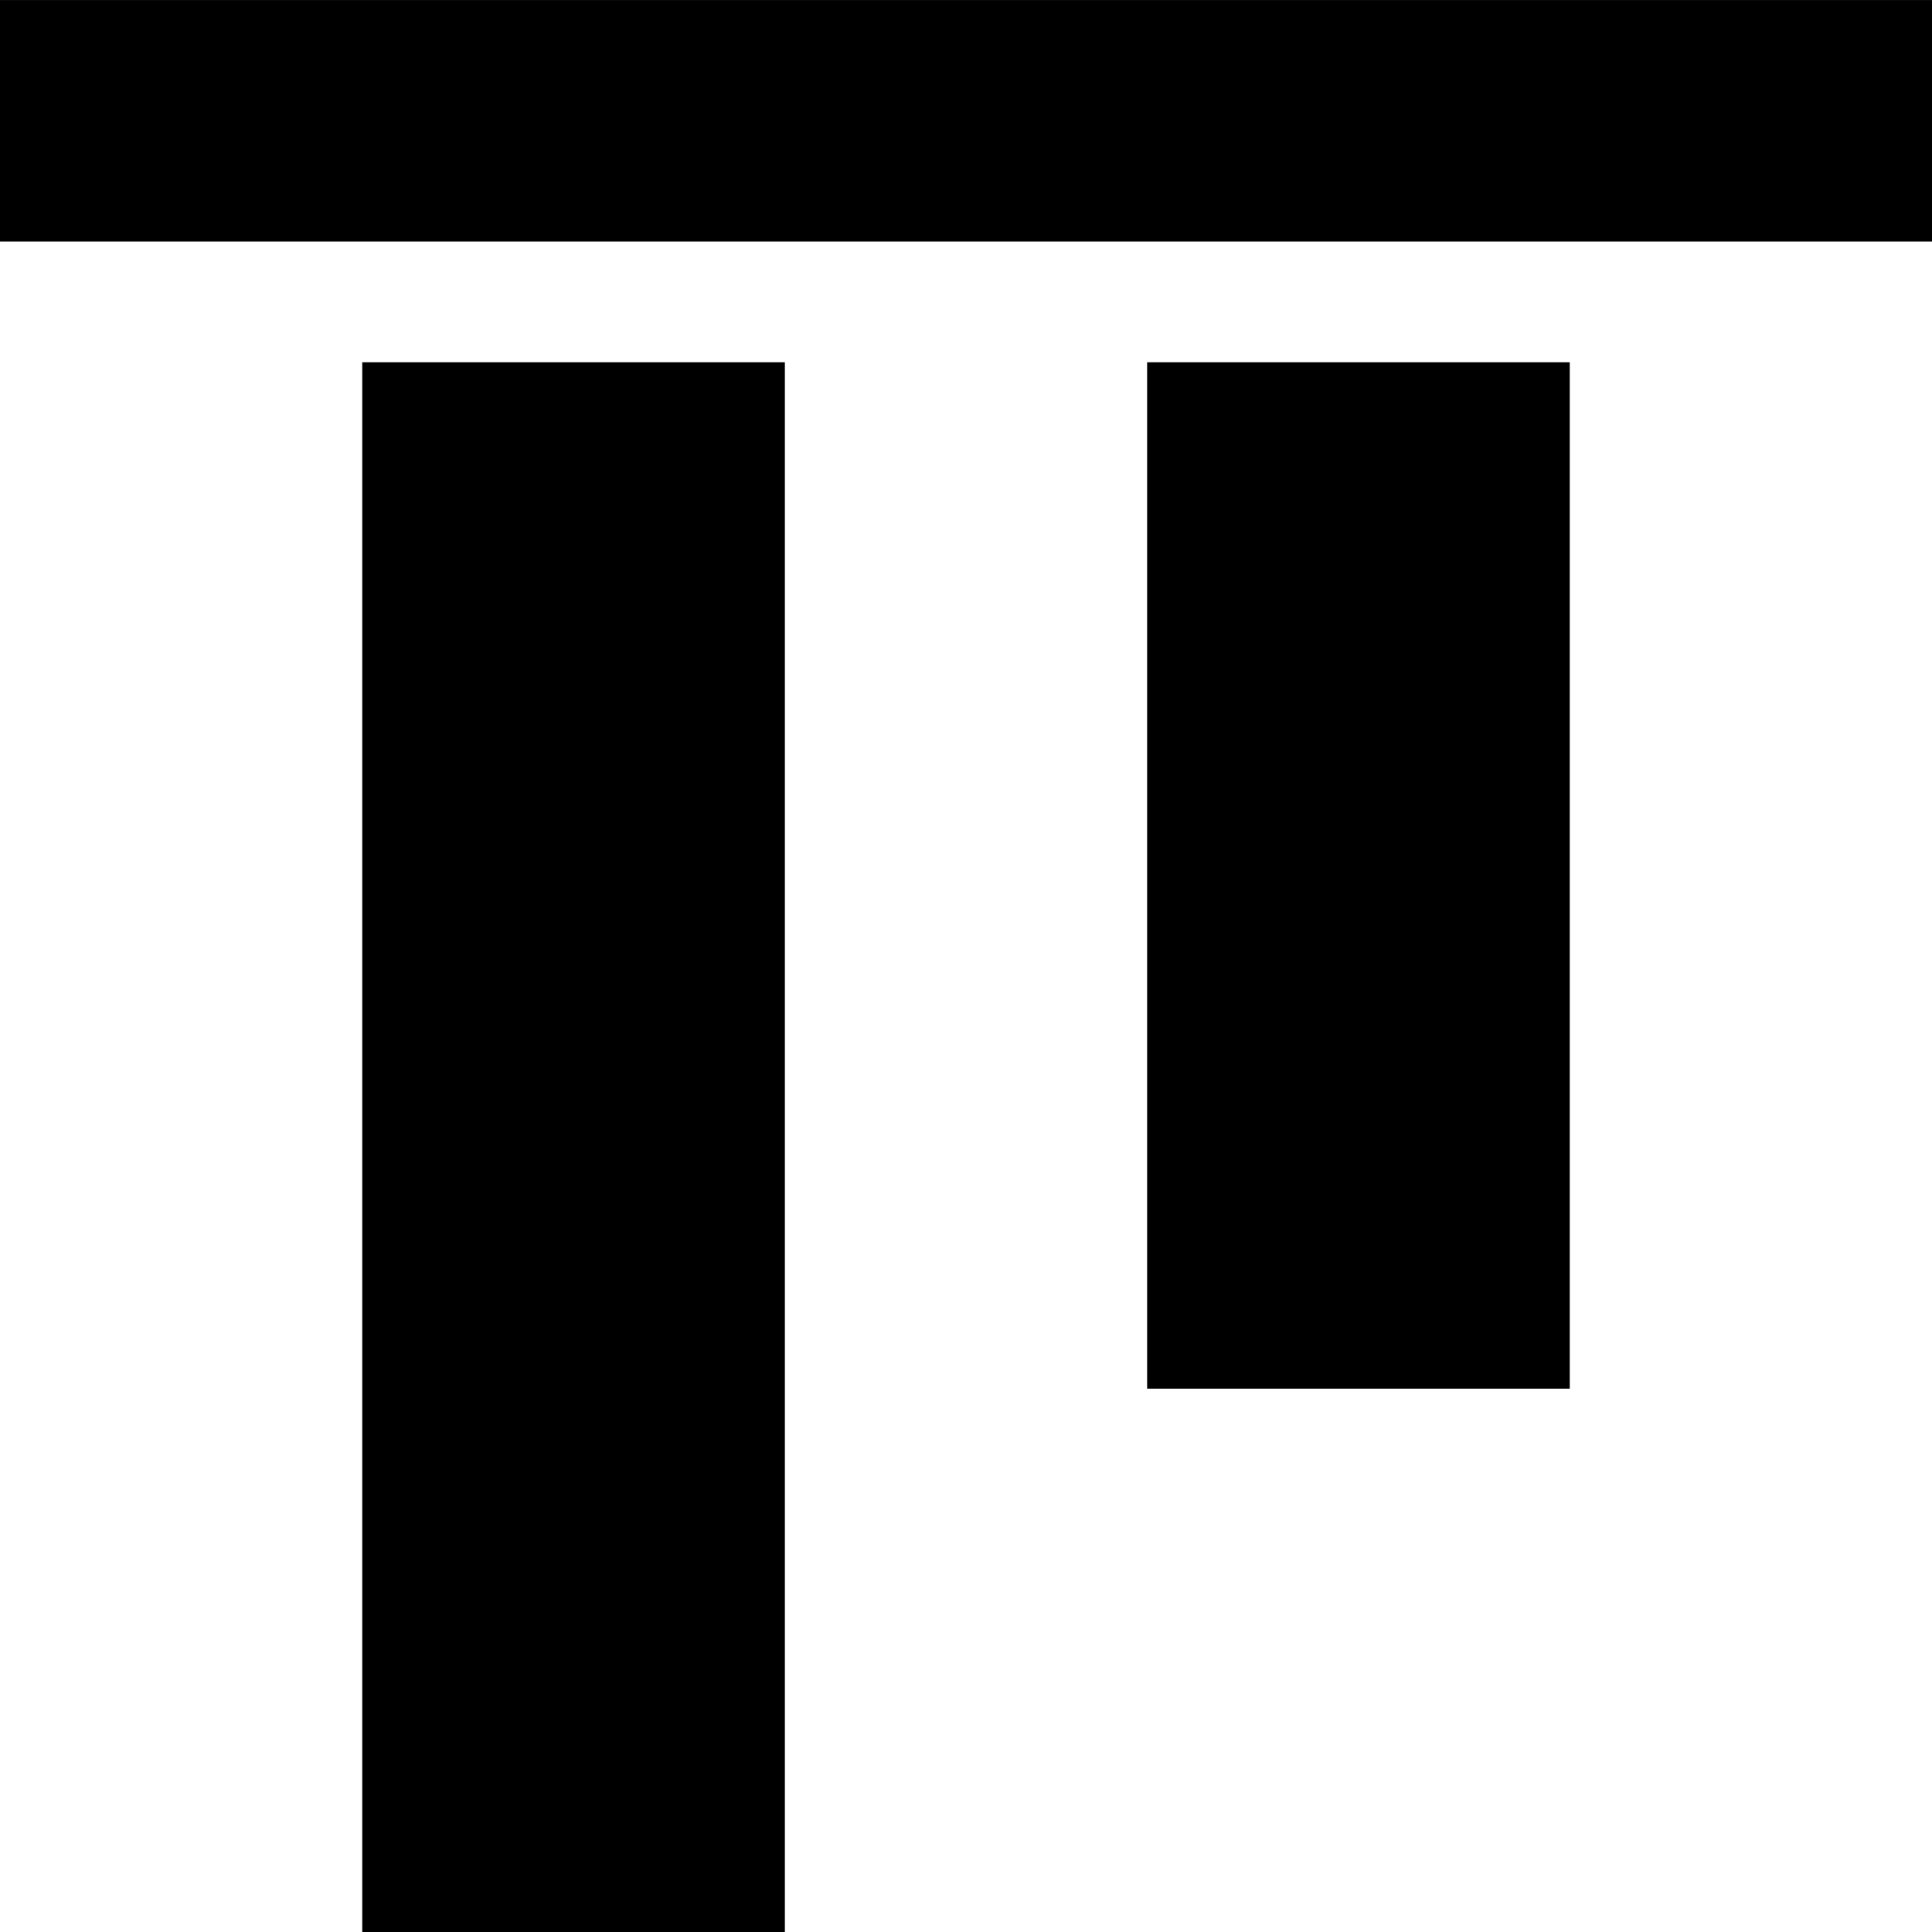 <?xml version="1.0" encoding="UTF-8" standalone="no"?>
<!-- Created with Inkscape (http://www.inkscape.org/) -->

<svg
   xmlns:dc="http://purl.org/dc/elements/1.1/"
   xmlns:cc="http://creativecommons.org/ns#"
   xmlns:rdf="http://www.w3.org/1999/02/22-rdf-syntax-ns#"
   xmlns:svg="http://www.w3.org/2000/svg"
   xmlns="http://www.w3.org/2000/svg"
   xmlns:sodipodi="http://sodipodi.sourceforge.net/DTD/sodipodi-0.dtd"
   xmlns:inkscape="http://www.inkscape.org/namespaces/inkscape"
   width="64"
   height="64"
   viewBox="0 0 64 64"
   id="svg6068"
   version="1.1"
   inkscape:version="0.91 r13725"
   sodipodi:docname="align-v-top.svg">
  <defs
     id="defs6070" />
  <sodipodi:namedview
     id="base"
     pagecolor="#ffffff"
     bordercolor="#666666"
     borderopacity="1.0"
     inkscape:pageopacity="0.0"
     inkscape:pageshadow="2"
     inkscape:zoom="5.6"
     inkscape:cx="36.122596"
     inkscape:cy="19.410262"
     inkscape:document-units="px"
     inkscape:current-layer="layer1"
     showgrid="false"
     inkscape:window-width="1536"
     inkscape:window-height="801"
     inkscape:window-x="-8"
     inkscape:window-y="-8"
     inkscape:window-maximized="1"
     units="px" />
  <g
     inkscape:label="Layer 1"
     inkscape:groupmode="layer"
     id="layer1"
     transform="translate(0,-988.362)">
    <g
       id="g3351"
       transform="matrix(0,1,-1,0,1064.952,984.24)">
      <rect
         y="1000.952"
         x="4.123"
         height="64"
         width="8"
         id="rect6076"
         style="fill-opacity:1;stroke:none;stroke-width:6.879;stroke-miterlimit:4;stroke-dasharray:none" />
      <rect
         y="1038.952"
         x="16.123"
         height="14"
         width="52"
         id="rect6078"
         style="fill-opacity:1;stroke:none;stroke-width:6.879;stroke-miterlimit:4;stroke-dasharray:none" />
      <rect
         y="1012.952"
         x="16.123"
         height="14"
         width="34"
         id="rect6080"
         style="fill-opacity:1;stroke:none;stroke-width:6.879;stroke-miterlimit:4;stroke-dasharray:none" />
    </g>
  </g>
</svg>
